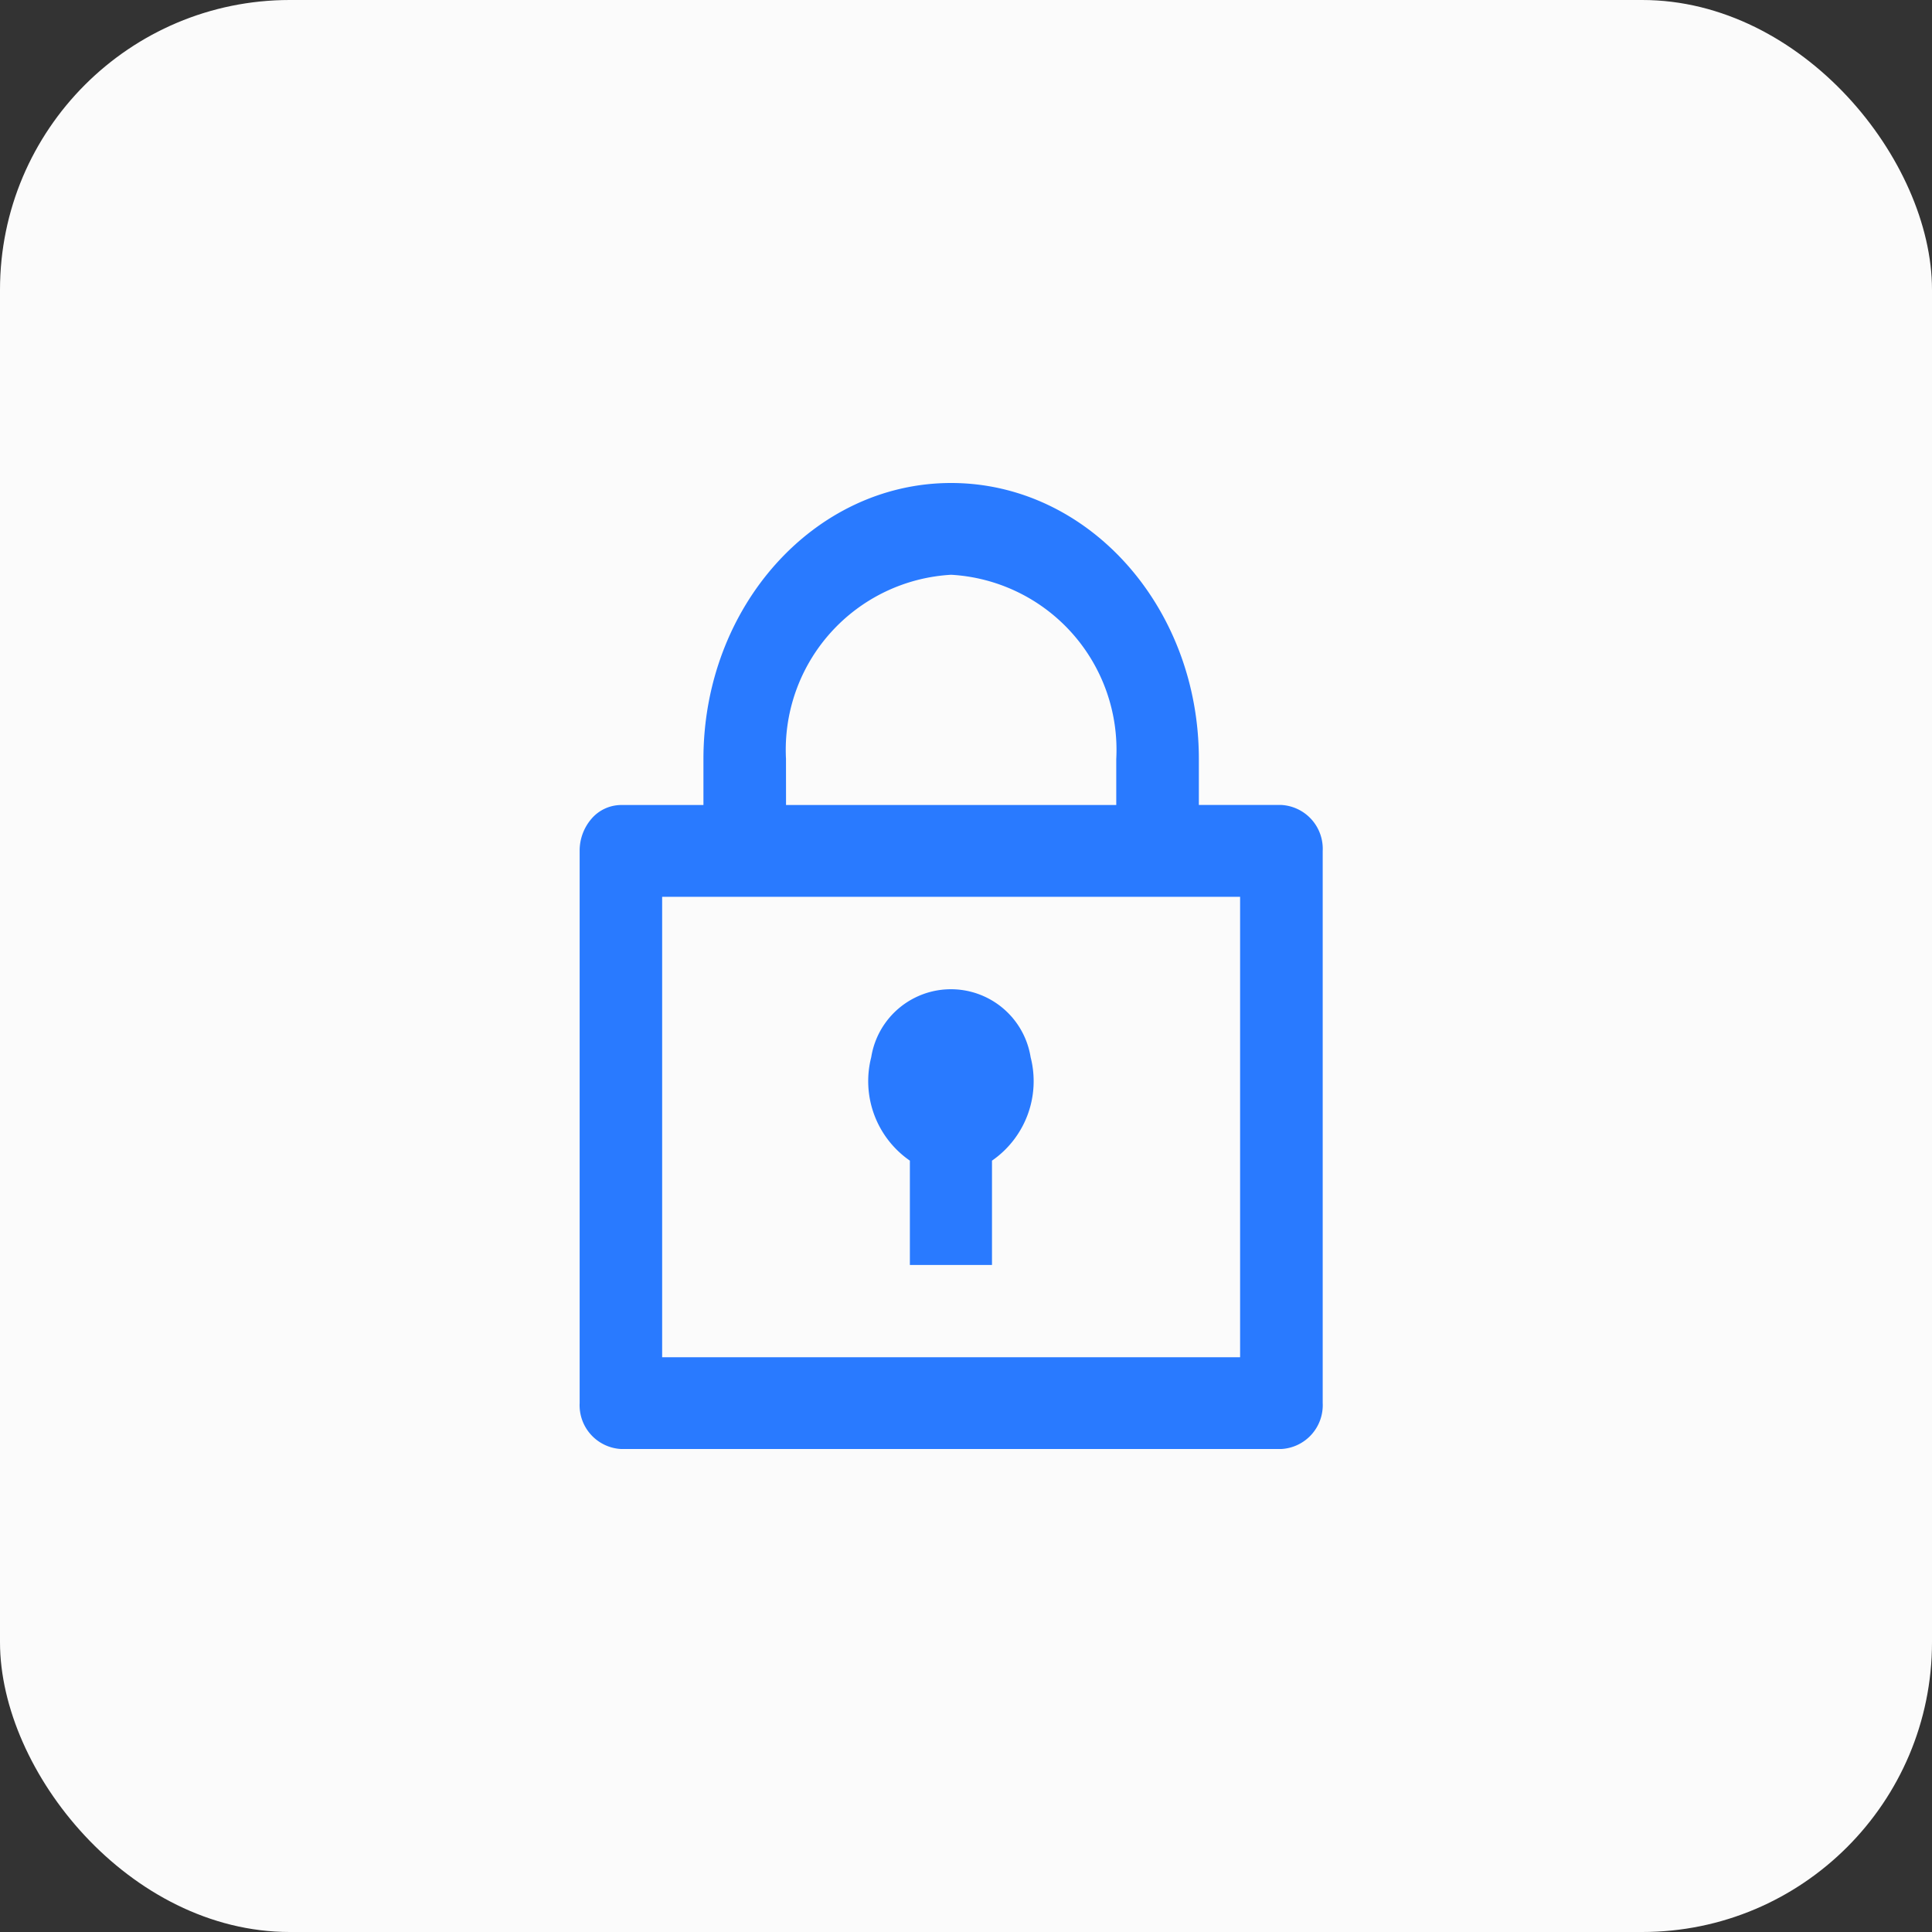 <svg id="icon" xmlns="http://www.w3.org/2000/svg" width="40" height="40" viewBox="0 0 40 40">
  <rect x="0" y="0" width="40" height="40" fill="#333333" stroke="none"/>
  <defs>
    <style>
      .cls-1 {
        fill: #fbfbfb;
      }

      .cls-2 {
        fill: #297aff;
      }
    </style>
  </defs>
  <rect id="矩形_71" data-name="矩形 71" class="cls-1" width="40" height="40" rx="6"/>
  <path id="密码" class="cls-2" d="M8.563,6.667V5.714C8.563,2.558,10.859,0,13.691,0S18.82,2.558,18.82,5.714v.952h1.709a.908.908,0,0,1,.855.952V19.048a.908.908,0,0,1-.855.952H6.854A.908.908,0,0,1,6,19.048V7.619a1.011,1.011,0,0,1,.25-.673.814.814,0,0,1,.6-.279Zm11.111,1.9H7.708V18.1H19.674ZM12.837,14.03a2,2,0,0,1-.8-2.142,1.671,1.671,0,0,1,3.3,0,2,2,0,0,1-.8,2.142v2.16H12.837ZM10.273,6.667H17.11V5.714A3.63,3.63,0,0,0,13.691,1.9a3.63,3.63,0,0,0-3.419,3.809Zm0,0" transform="translate(6.001 10)"/>
</svg>
